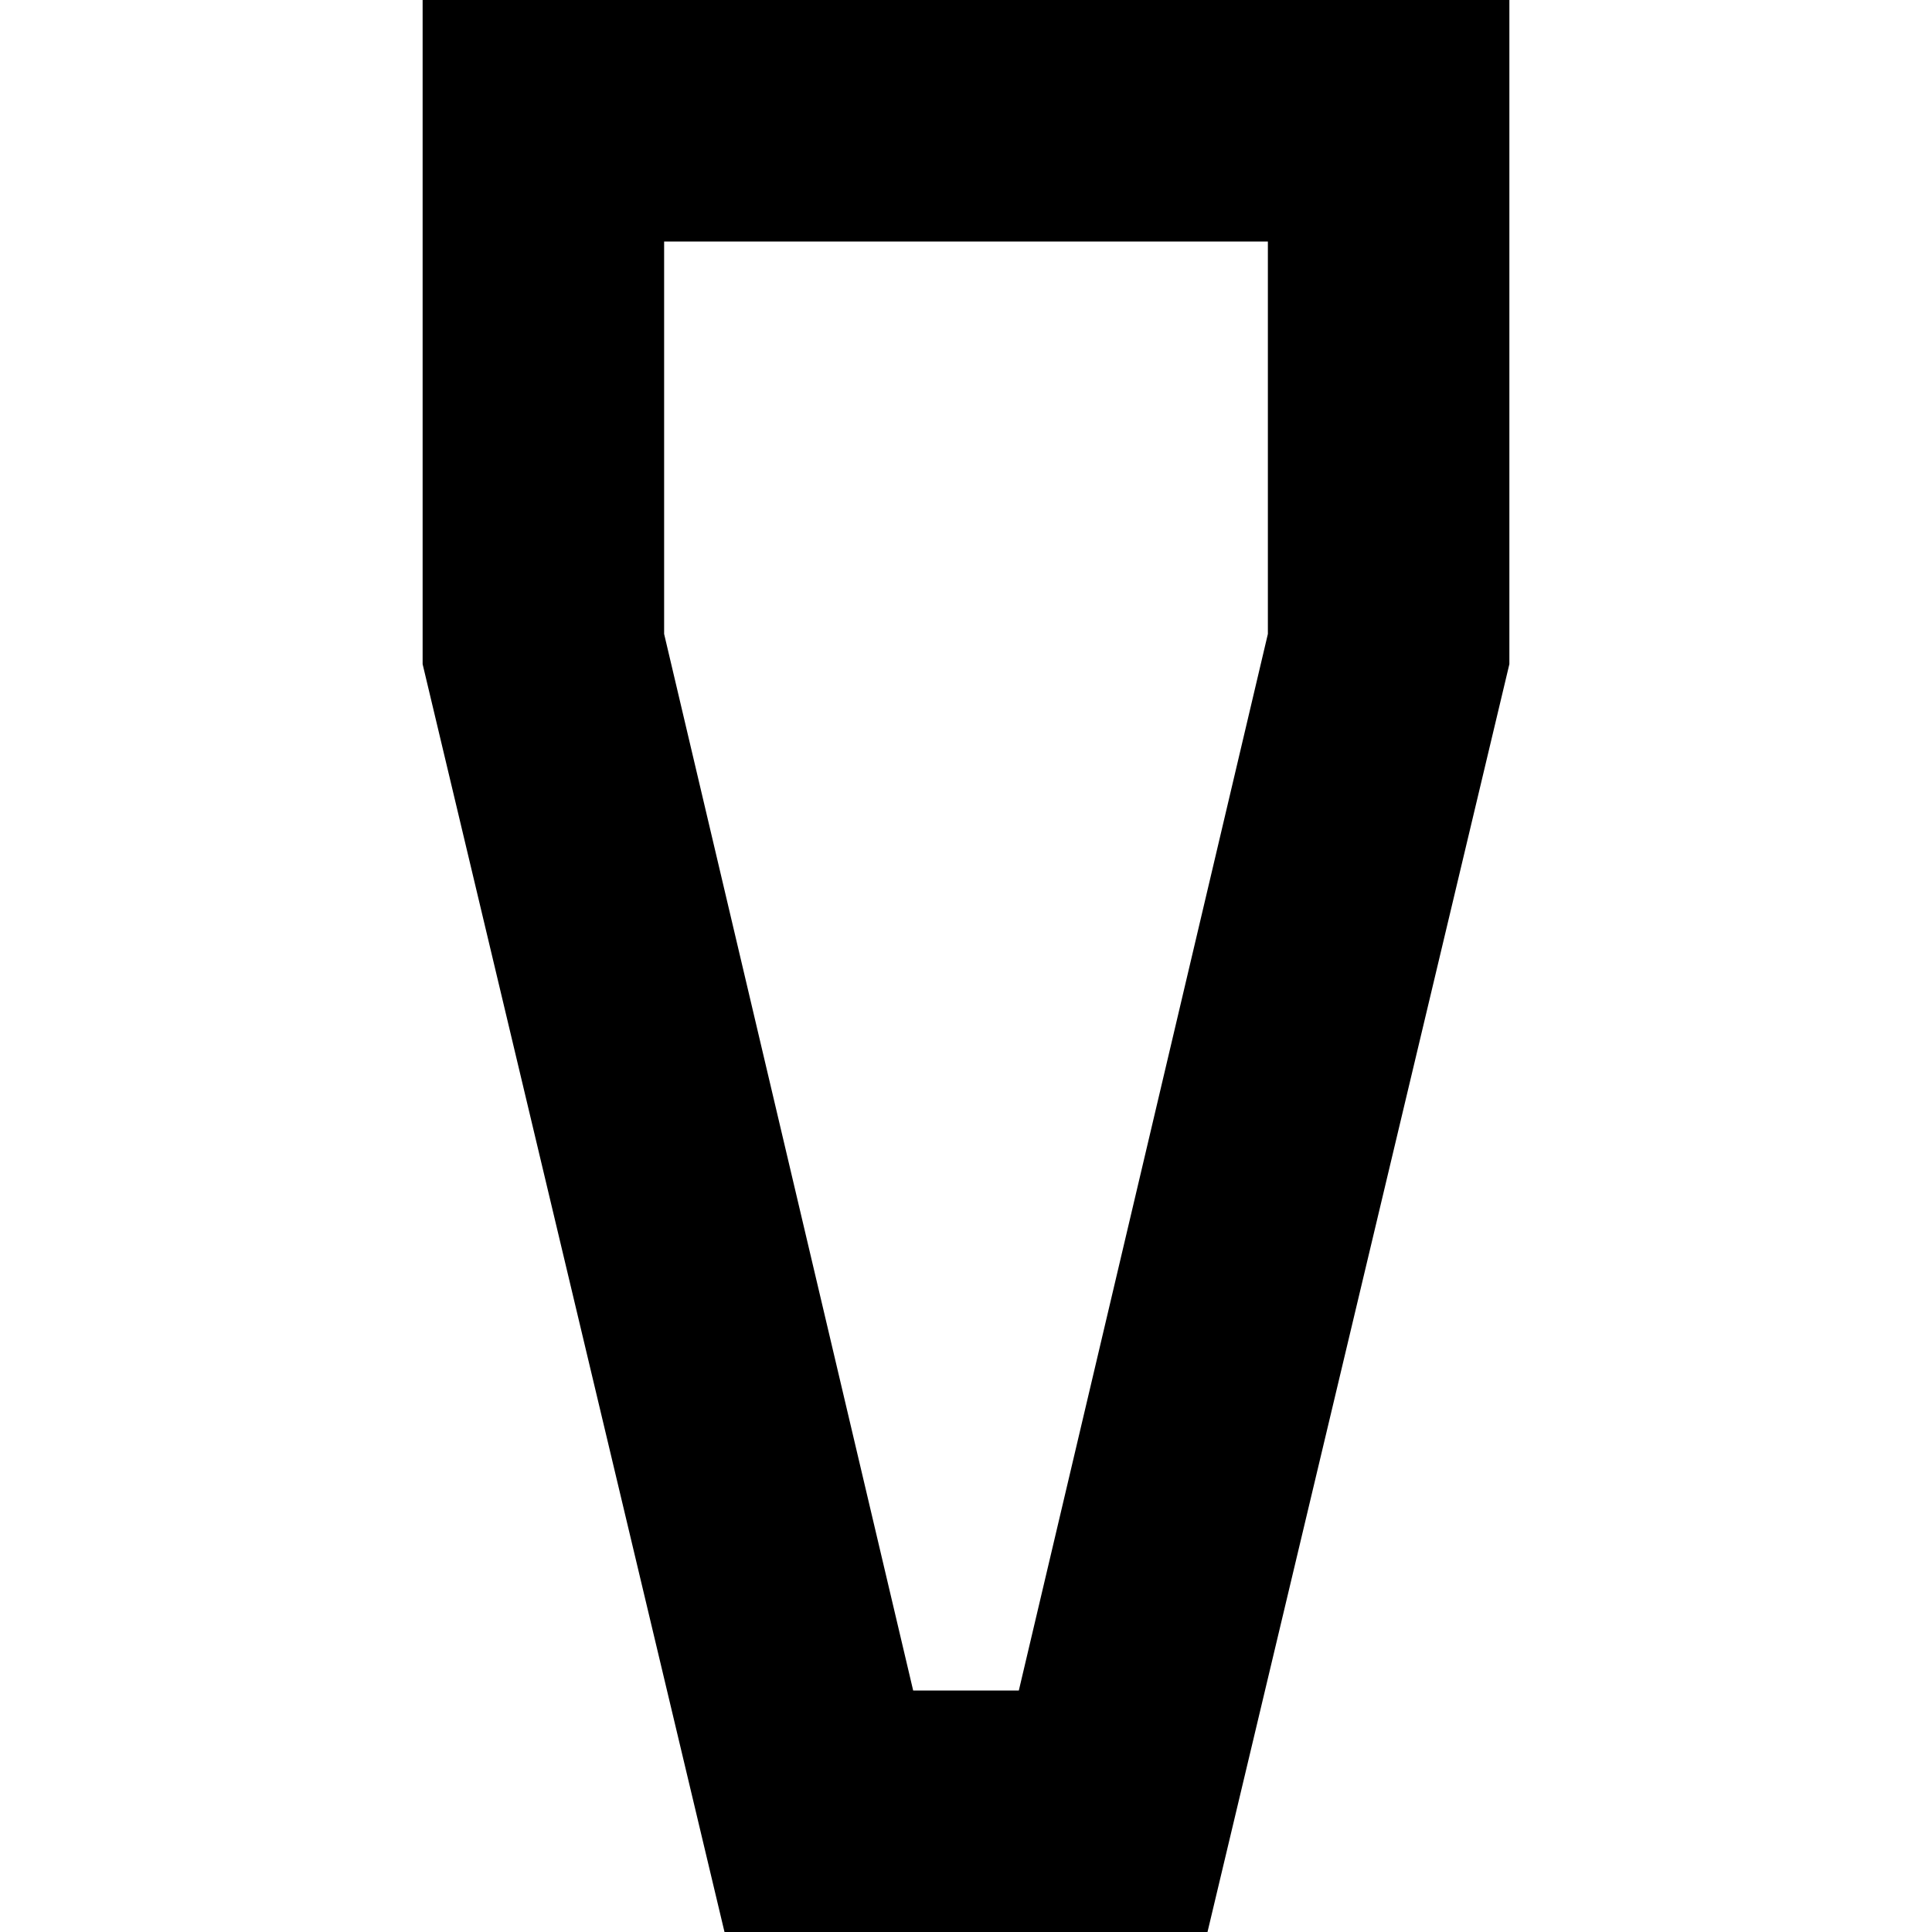 <svg xmlns="http://www.w3.org/2000/svg" viewBox="0 0 512 512">
  <path d="M 176 168 L 242 448 L 176 168 L 242 448 L 270 448 L 270 448 L 336 168 L 336 168 L 336 64 L 336 64 L 176 64 L 176 64 L 176 168 L 176 168 Z M 336 0 L 400 0 L 336 0 L 400 0 L 400 64 L 400 64 L 400 176 L 400 176 L 320 512 L 320 512 L 192 512 L 192 512 L 112 176 L 112 176 L 112 64 L 112 64 L 112 0 L 112 0 L 176 0 L 336 0 Z" />
</svg>